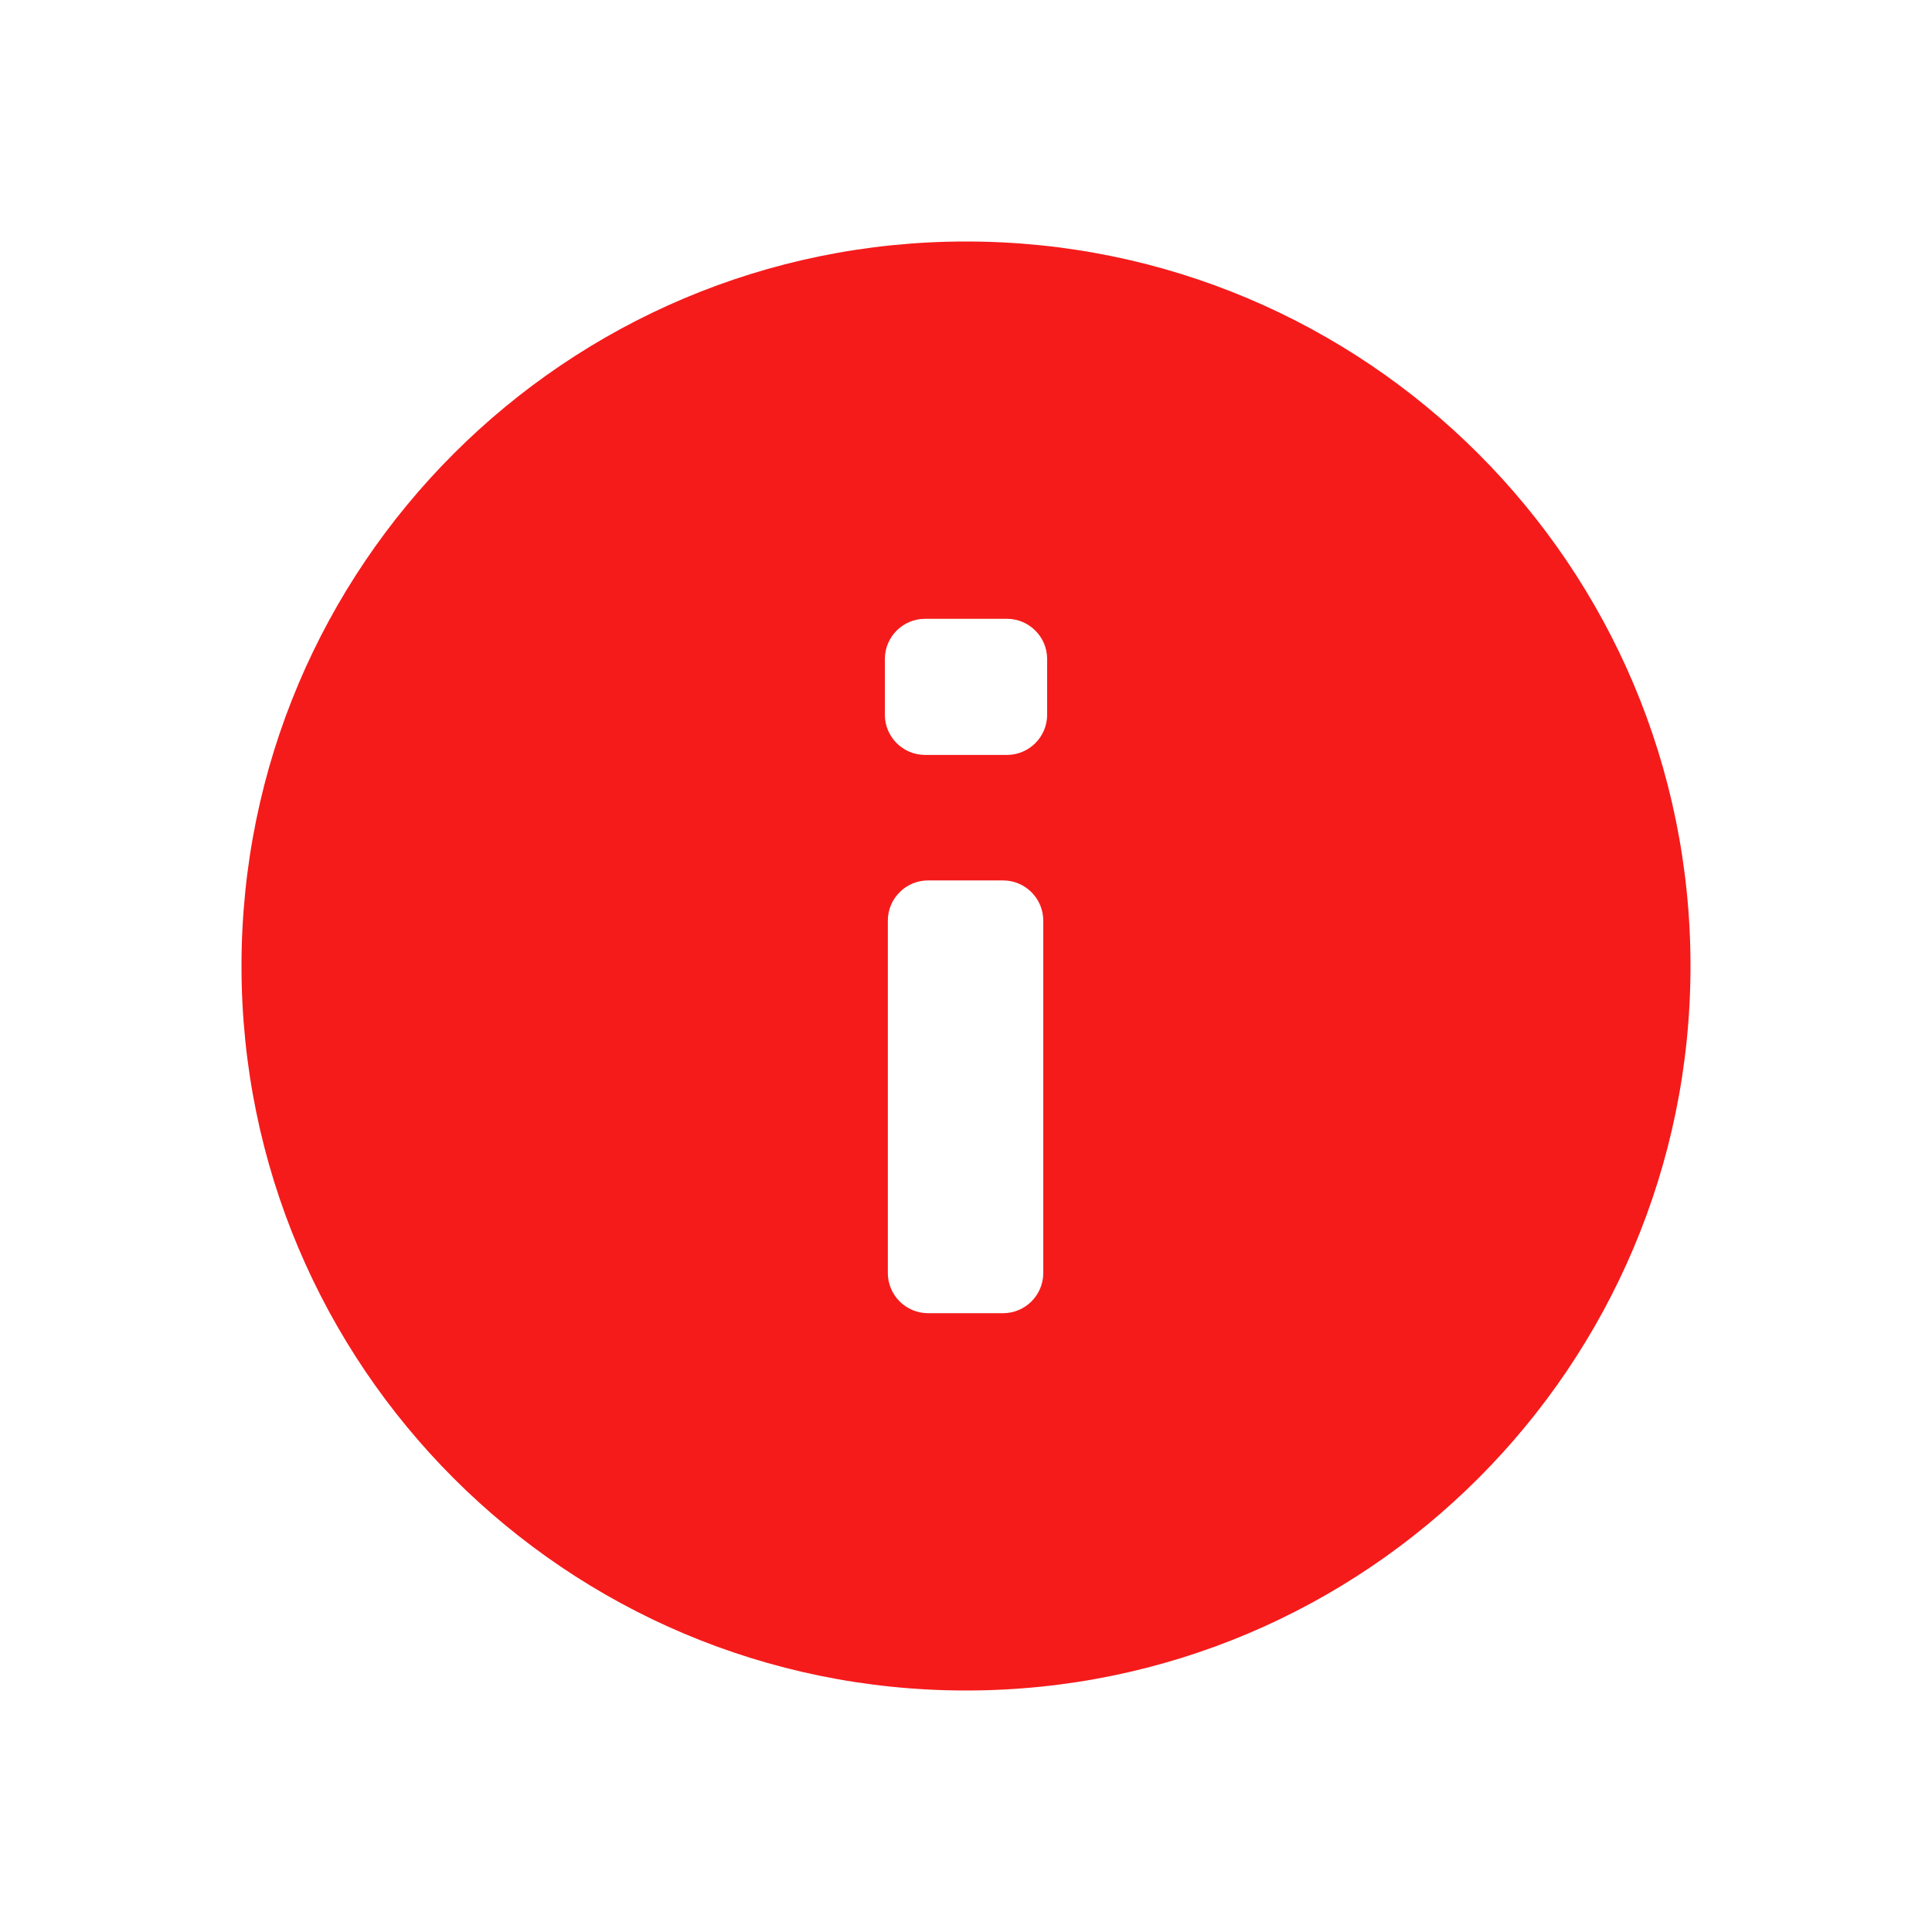 <svg width="24" height="24" viewBox="0 0 24 24" fill="none" xmlns="http://www.w3.org/2000/svg">
<path fill-rule="evenodd" clip-rule="evenodd" d="M12 21C16.971 21 21 16.971 21 12C21 7.029 16.971 3 12 3C7.029 3 3 7.029 3 12C3 16.971 7.029 21 12 21ZM13.008 8.878C13.008 9.154 12.784 9.378 12.508 9.378H11.492C11.216 9.378 10.992 9.154 10.992 8.878V8.187C10.992 7.911 11.216 7.687 11.492 7.687L12.508 7.687C12.784 7.687 13.008 7.911 13.008 8.187V8.878ZM12.96 15.813C12.96 16.089 12.736 16.313 12.46 16.313H11.529C11.253 16.313 11.029 16.089 11.029 15.813L11.029 11.437C11.029 11.161 11.253 10.937 11.529 10.937H12.46C12.736 10.937 12.96 11.161 12.96 11.437L12.96 15.813Z" fill="#F51B1B"/>
</svg>

